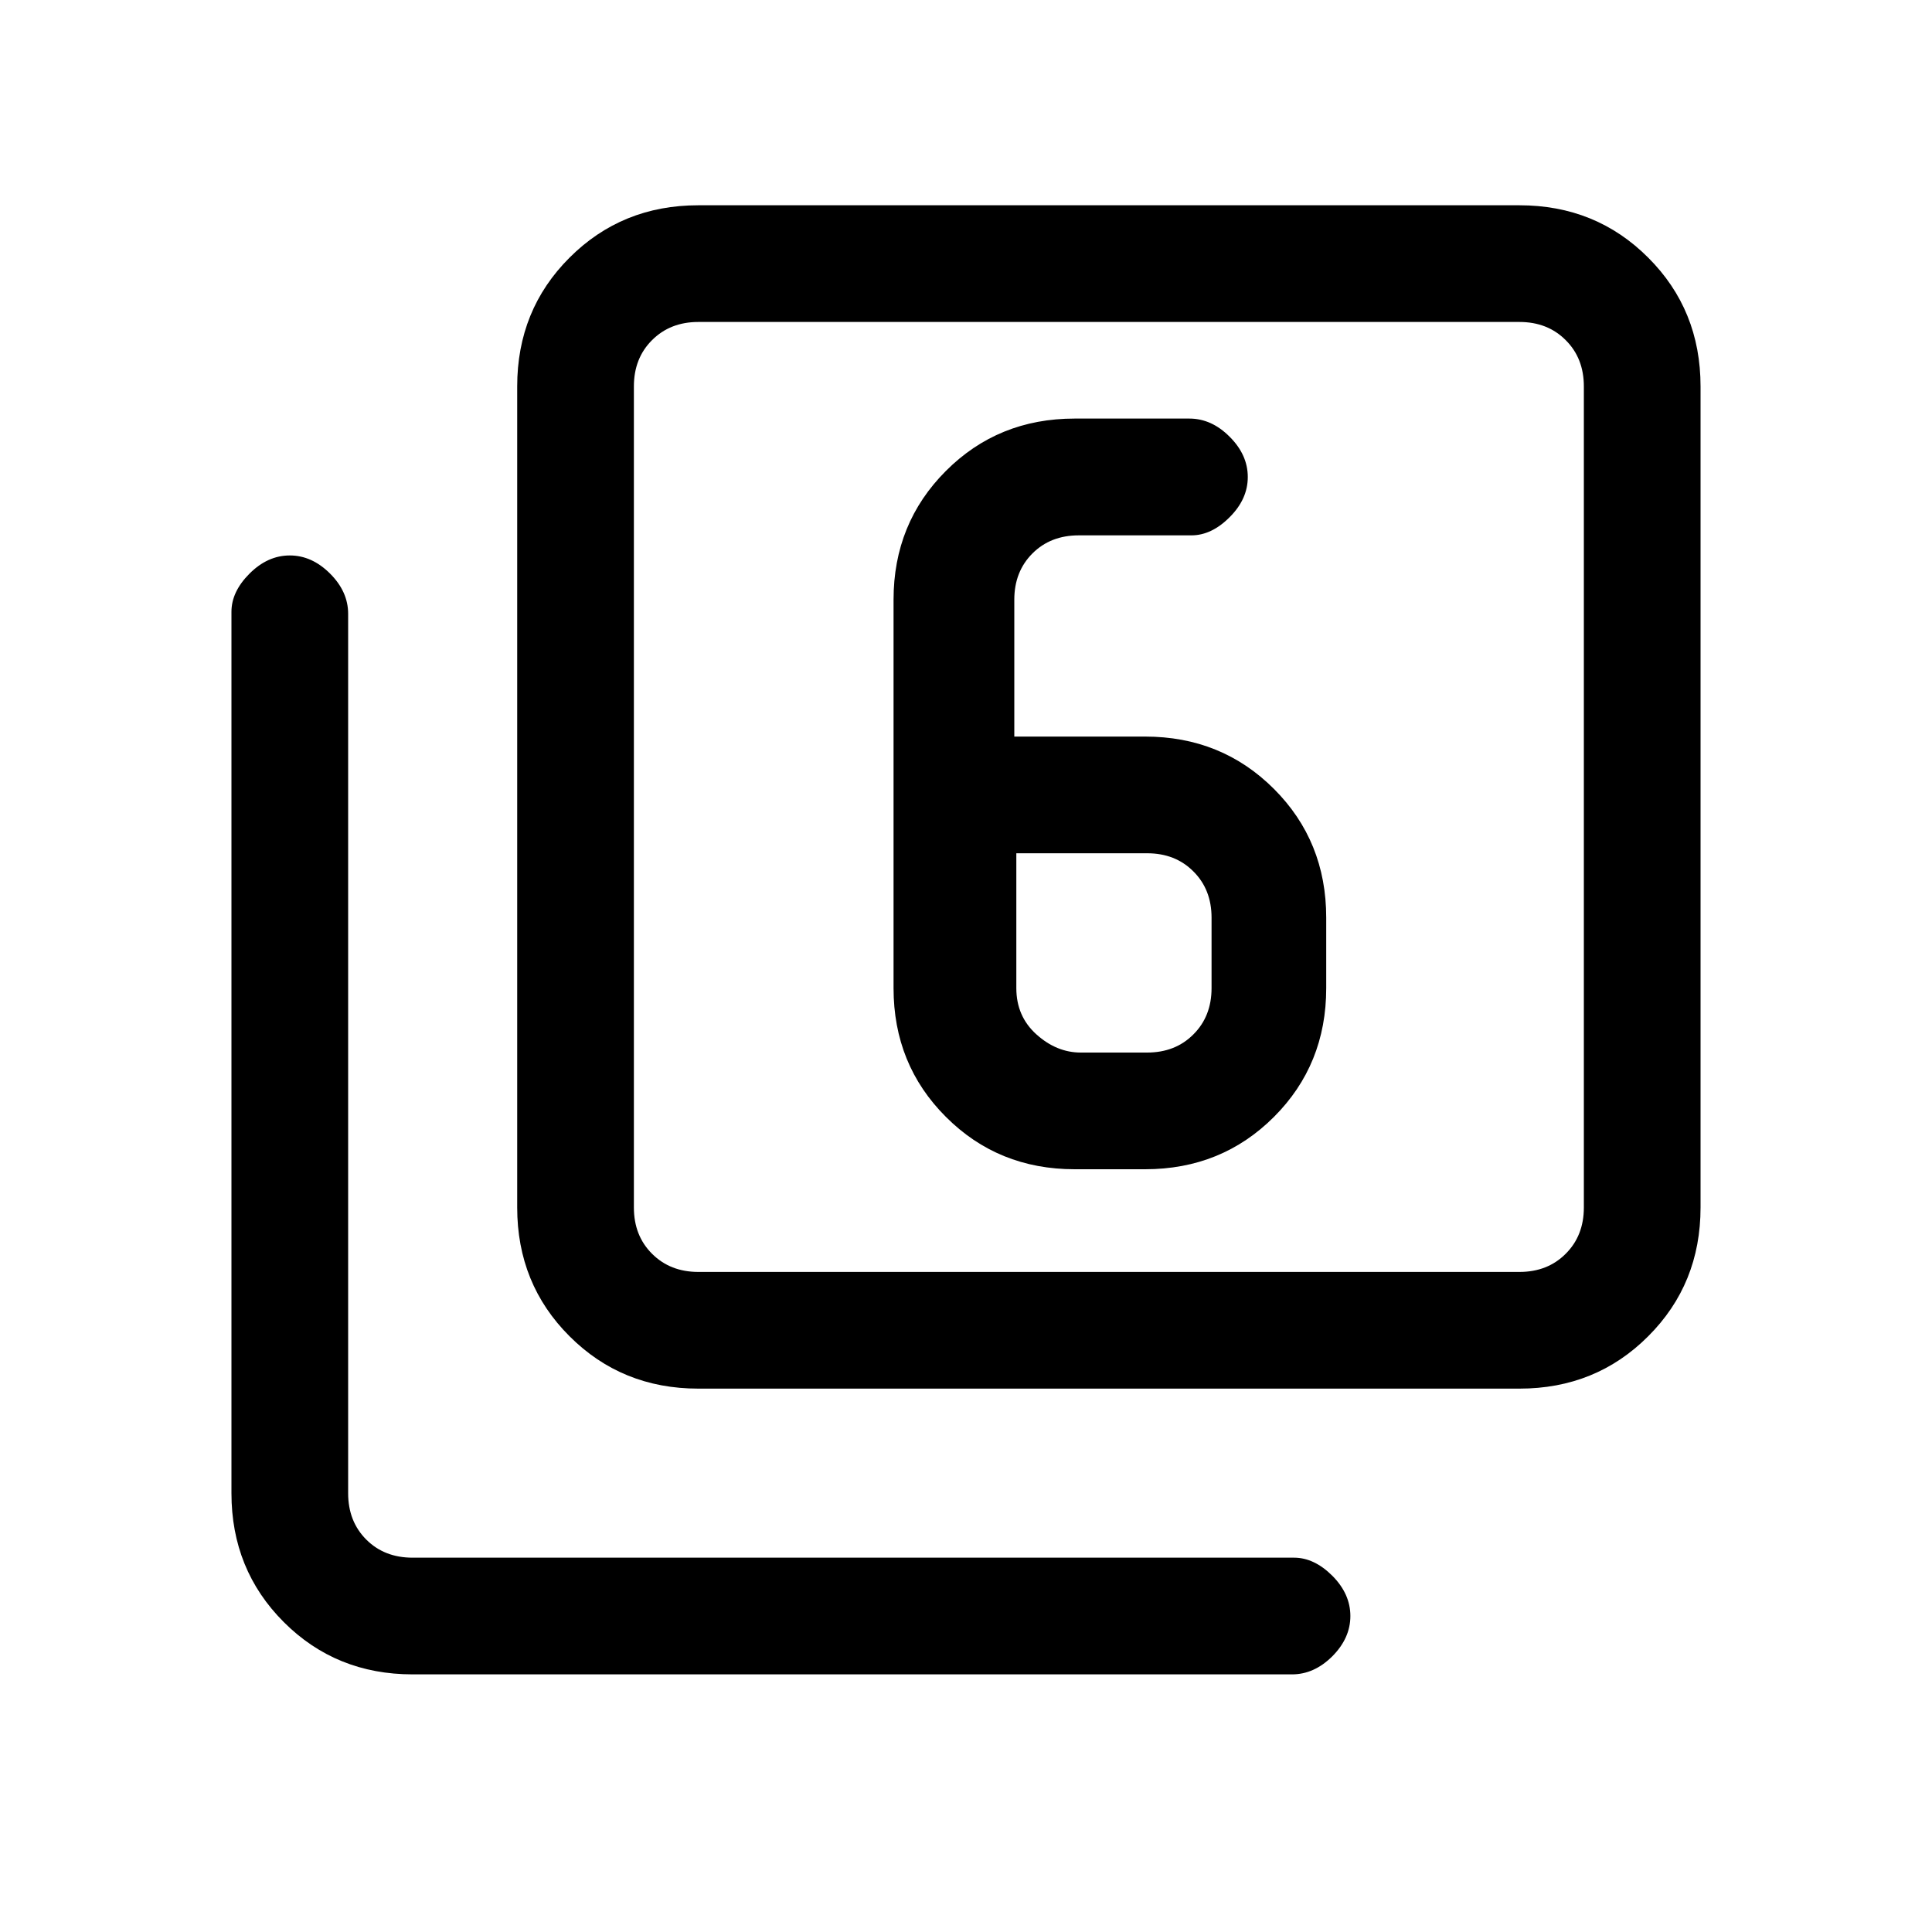 <svg xmlns="http://www.w3.org/2000/svg" height="20" width="20"><path d="M4.271 17.333q-.792 0-1.333-.541-.542-.542-.542-1.334V6.333q0-.208.187-.395.188-.188.417-.188.229 0 .417.188.187.187.187.416v9.104q0 .292.188.48.187.187.479.187h9.125q.208 0 .396.187.187.188.187.417 0 .229-.187.417-.188.187-.417.187Zm2.958-2.958q-.791 0-1.333-.542-.542-.541-.542-1.333V4q0-.792.542-1.333.542-.542 1.333-.542h8.5q.792 0 1.333.542.542.541.542 1.333v8.5q0 .792-.542 1.333-.541.542-1.333.542Zm0-1.208h8.5q.292 0 .479-.188.188-.187.188-.479V4q0-.292-.188-.479-.187-.188-.479-.188h-8.5q-.291 0-.479.188-.188.187-.188.479v8.5q0 .292.188.479.188.188.479.188Zm-.667-9.834v9.834-9.834ZM10.5 7.625V6.208q0-.291.188-.479.187-.187.479-.187h1.166q.209 0 .396-.188.188-.187.188-.416 0-.23-.188-.417-.187-.188-.417-.188h-1.187q-.792 0-1.333.542-.542.542-.542 1.333v4.021q0 .792.542 1.333.541.542 1.333.542h.729q.792 0 1.334-.542.541-.541.541-1.333V9.5q0-.792-.541-1.333-.542-.542-1.334-.542Zm.021 1.208h1.354q.292 0 .479.188.188.187.188.479v.729q0 .292-.188.479-.187.188-.479.188h-.687q-.25 0-.459-.188-.208-.187-.208-.479Z"/></svg>